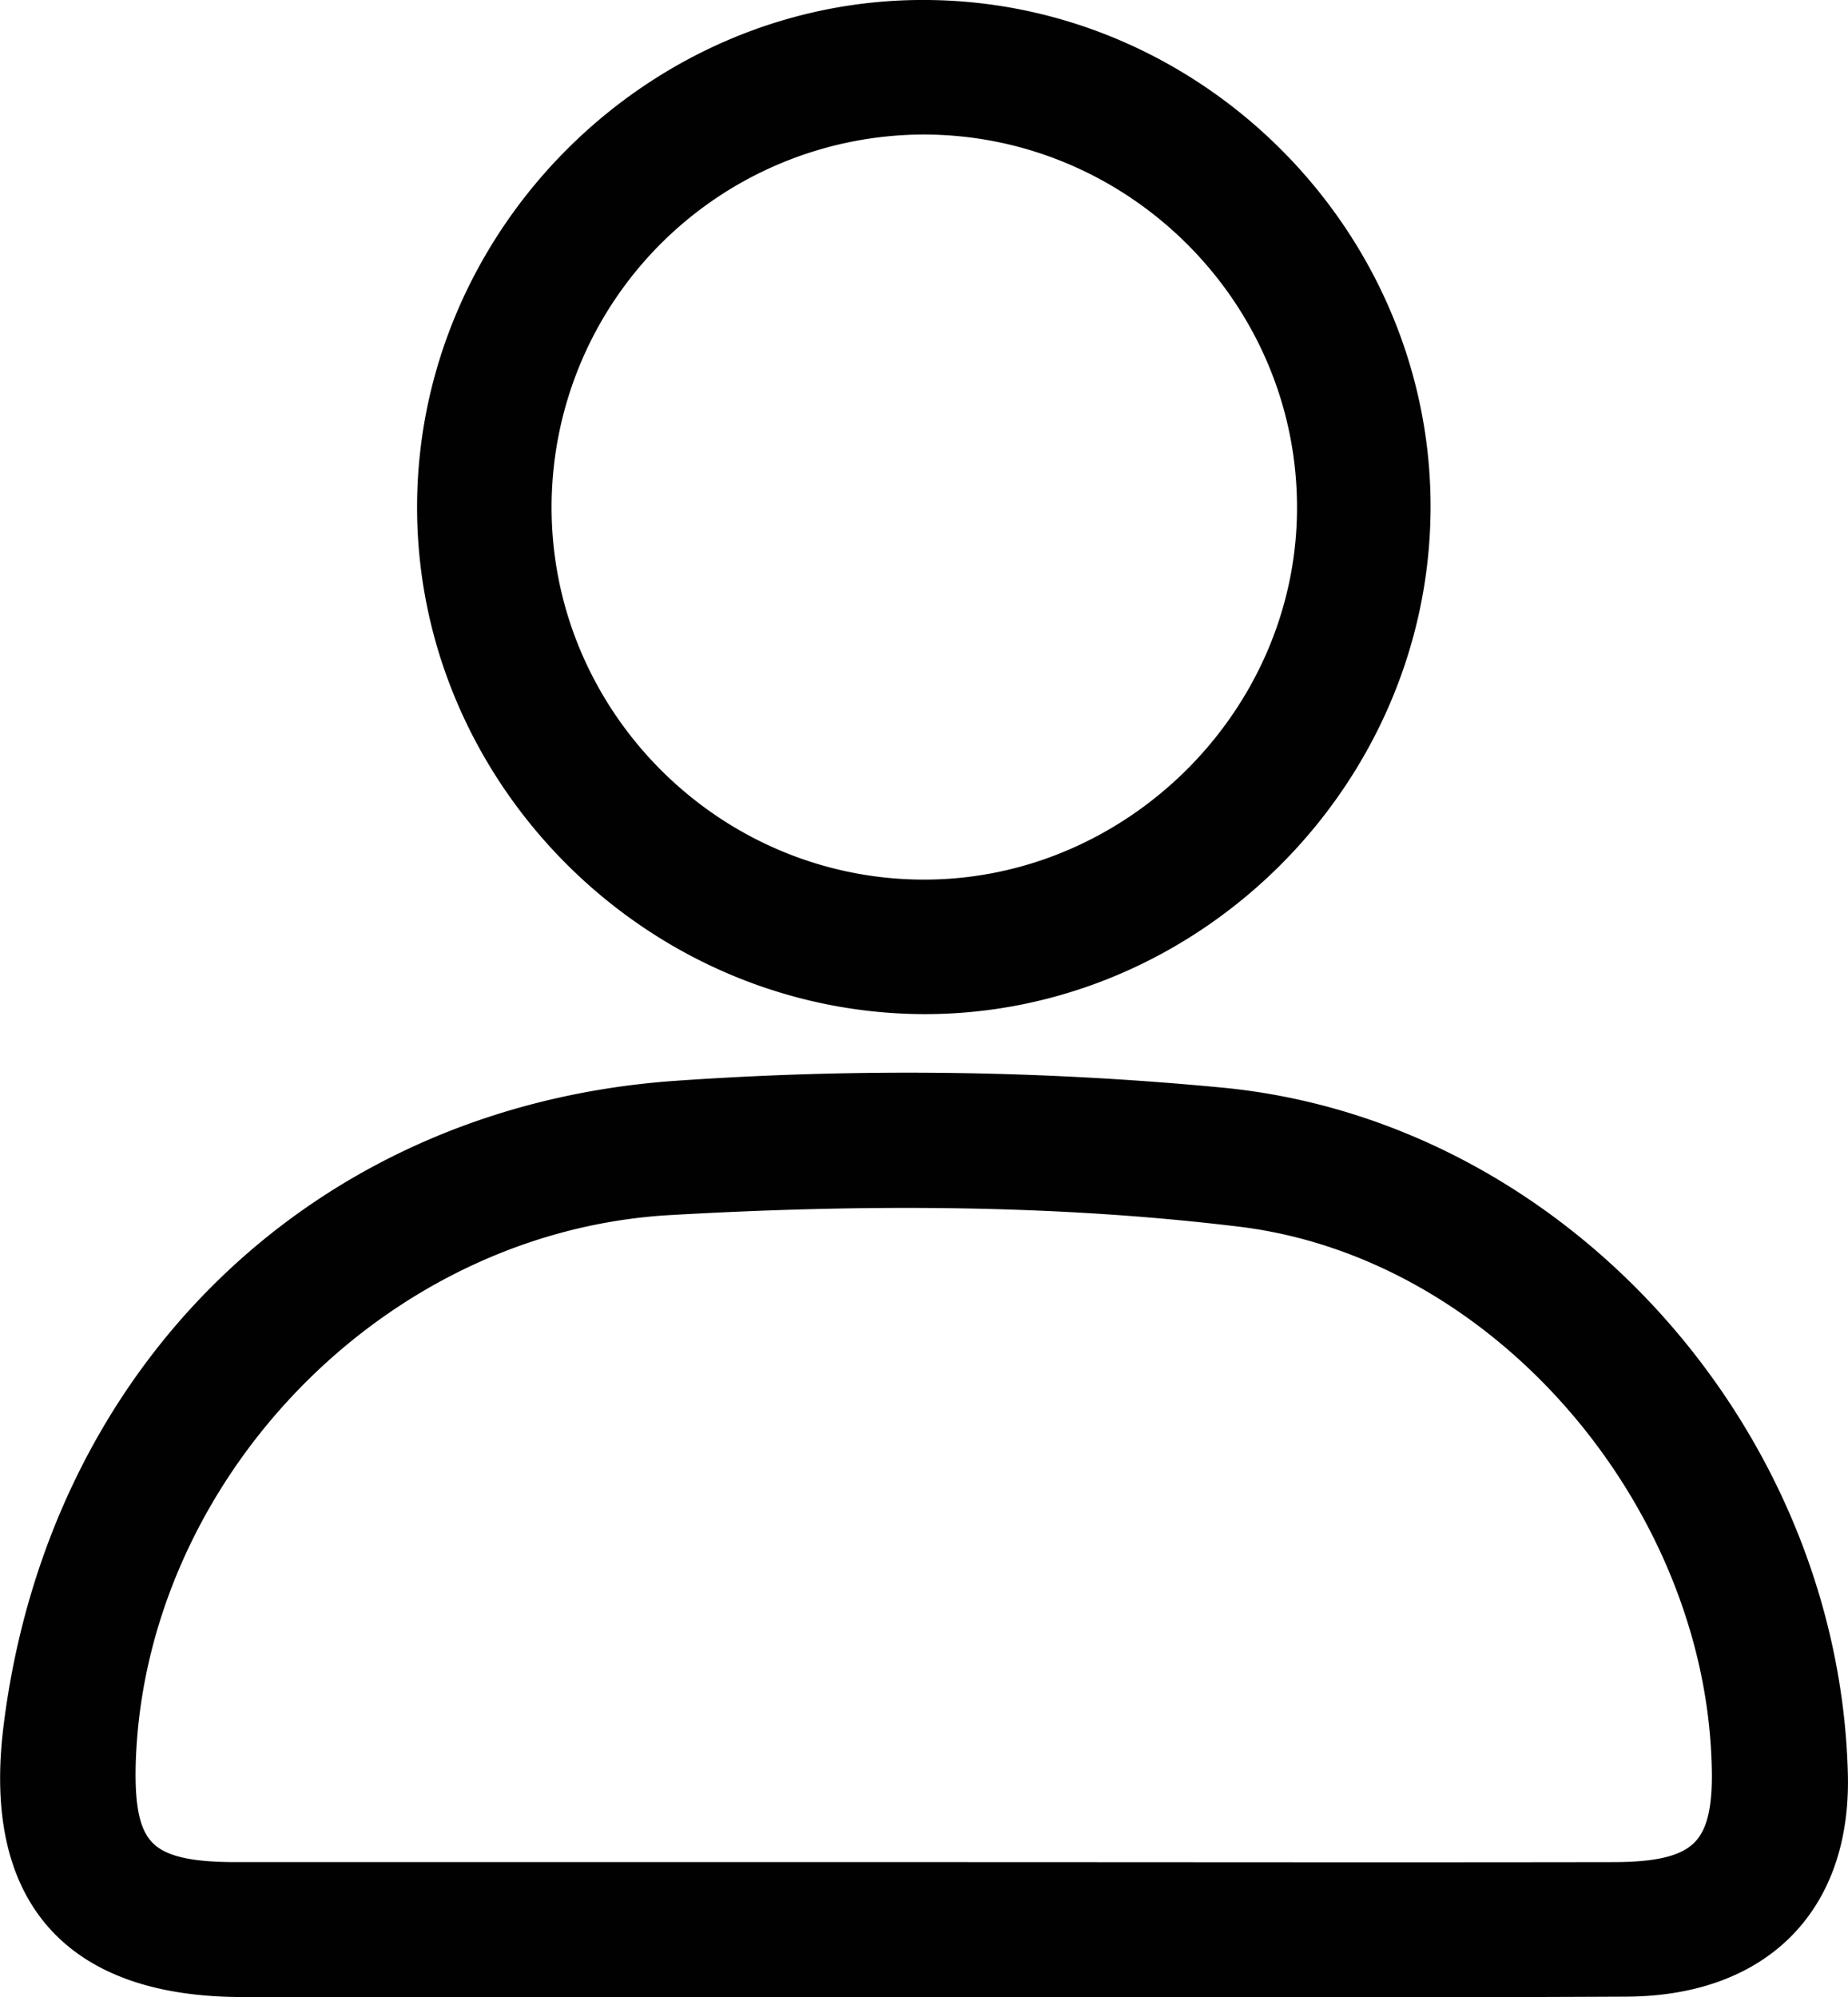 <svg id="Layer_1" data-name="Layer 1" xmlns="http://www.w3.org/2000/svg" viewBox="0 0 474.01 512.2"><defs><style>.cls-1{fill:#010101;stroke:#010101;stroke-miterlimit:10;stroke-width:8px;}</style></defs><path class="cls-1" d="M530.65,496.36c-2.27-86.44-70.91-163.76-157-171.94a846.81,846.81,0,0,0-140.27-1.66c-90.89,6.73-156.62,72.15-167.8,161.7-5.38,42.75,14.29,65.21,57.35,65.21H296c60.56,0,121.12.21,181.67-.1C511.81,549.47,531.59,529.18,530.65,496.36Zm-56.21,26.71c-58.9.1-117.7,0-176.6,0H121.24c-24.43,0-30.54-6.42-29.71-30.33,2.69-73.4,64.7-139.13,140.58-143.58,48.86-2.8,98.55-2.9,147,3,67.5,8.28,121.84,73,124.54,140C504.77,516,498.36,523.07,474.44,523.07Z" transform="translate(-60.68 -41.54)"/><path class="cls-1" d="M423.62,172.14C423.2,240.88,366,297.81,297.53,297.61c-68.84-.31-125.77-57.25-125.87-125.78-.11-69.35,57.86-127,127-126.29C367.41,46.16,424,103.51,423.62,172.14Zm-225.46-.72c-.11,54.55,44.41,99.38,99,99.69,54.24.31,99.79-44.52,100.2-98.66.42-55.17-44.82-100.51-100-100.41A99.63,99.63,0,0,0,198.16,171.42Z" transform="translate(-60.68 -41.54)"/></svg>